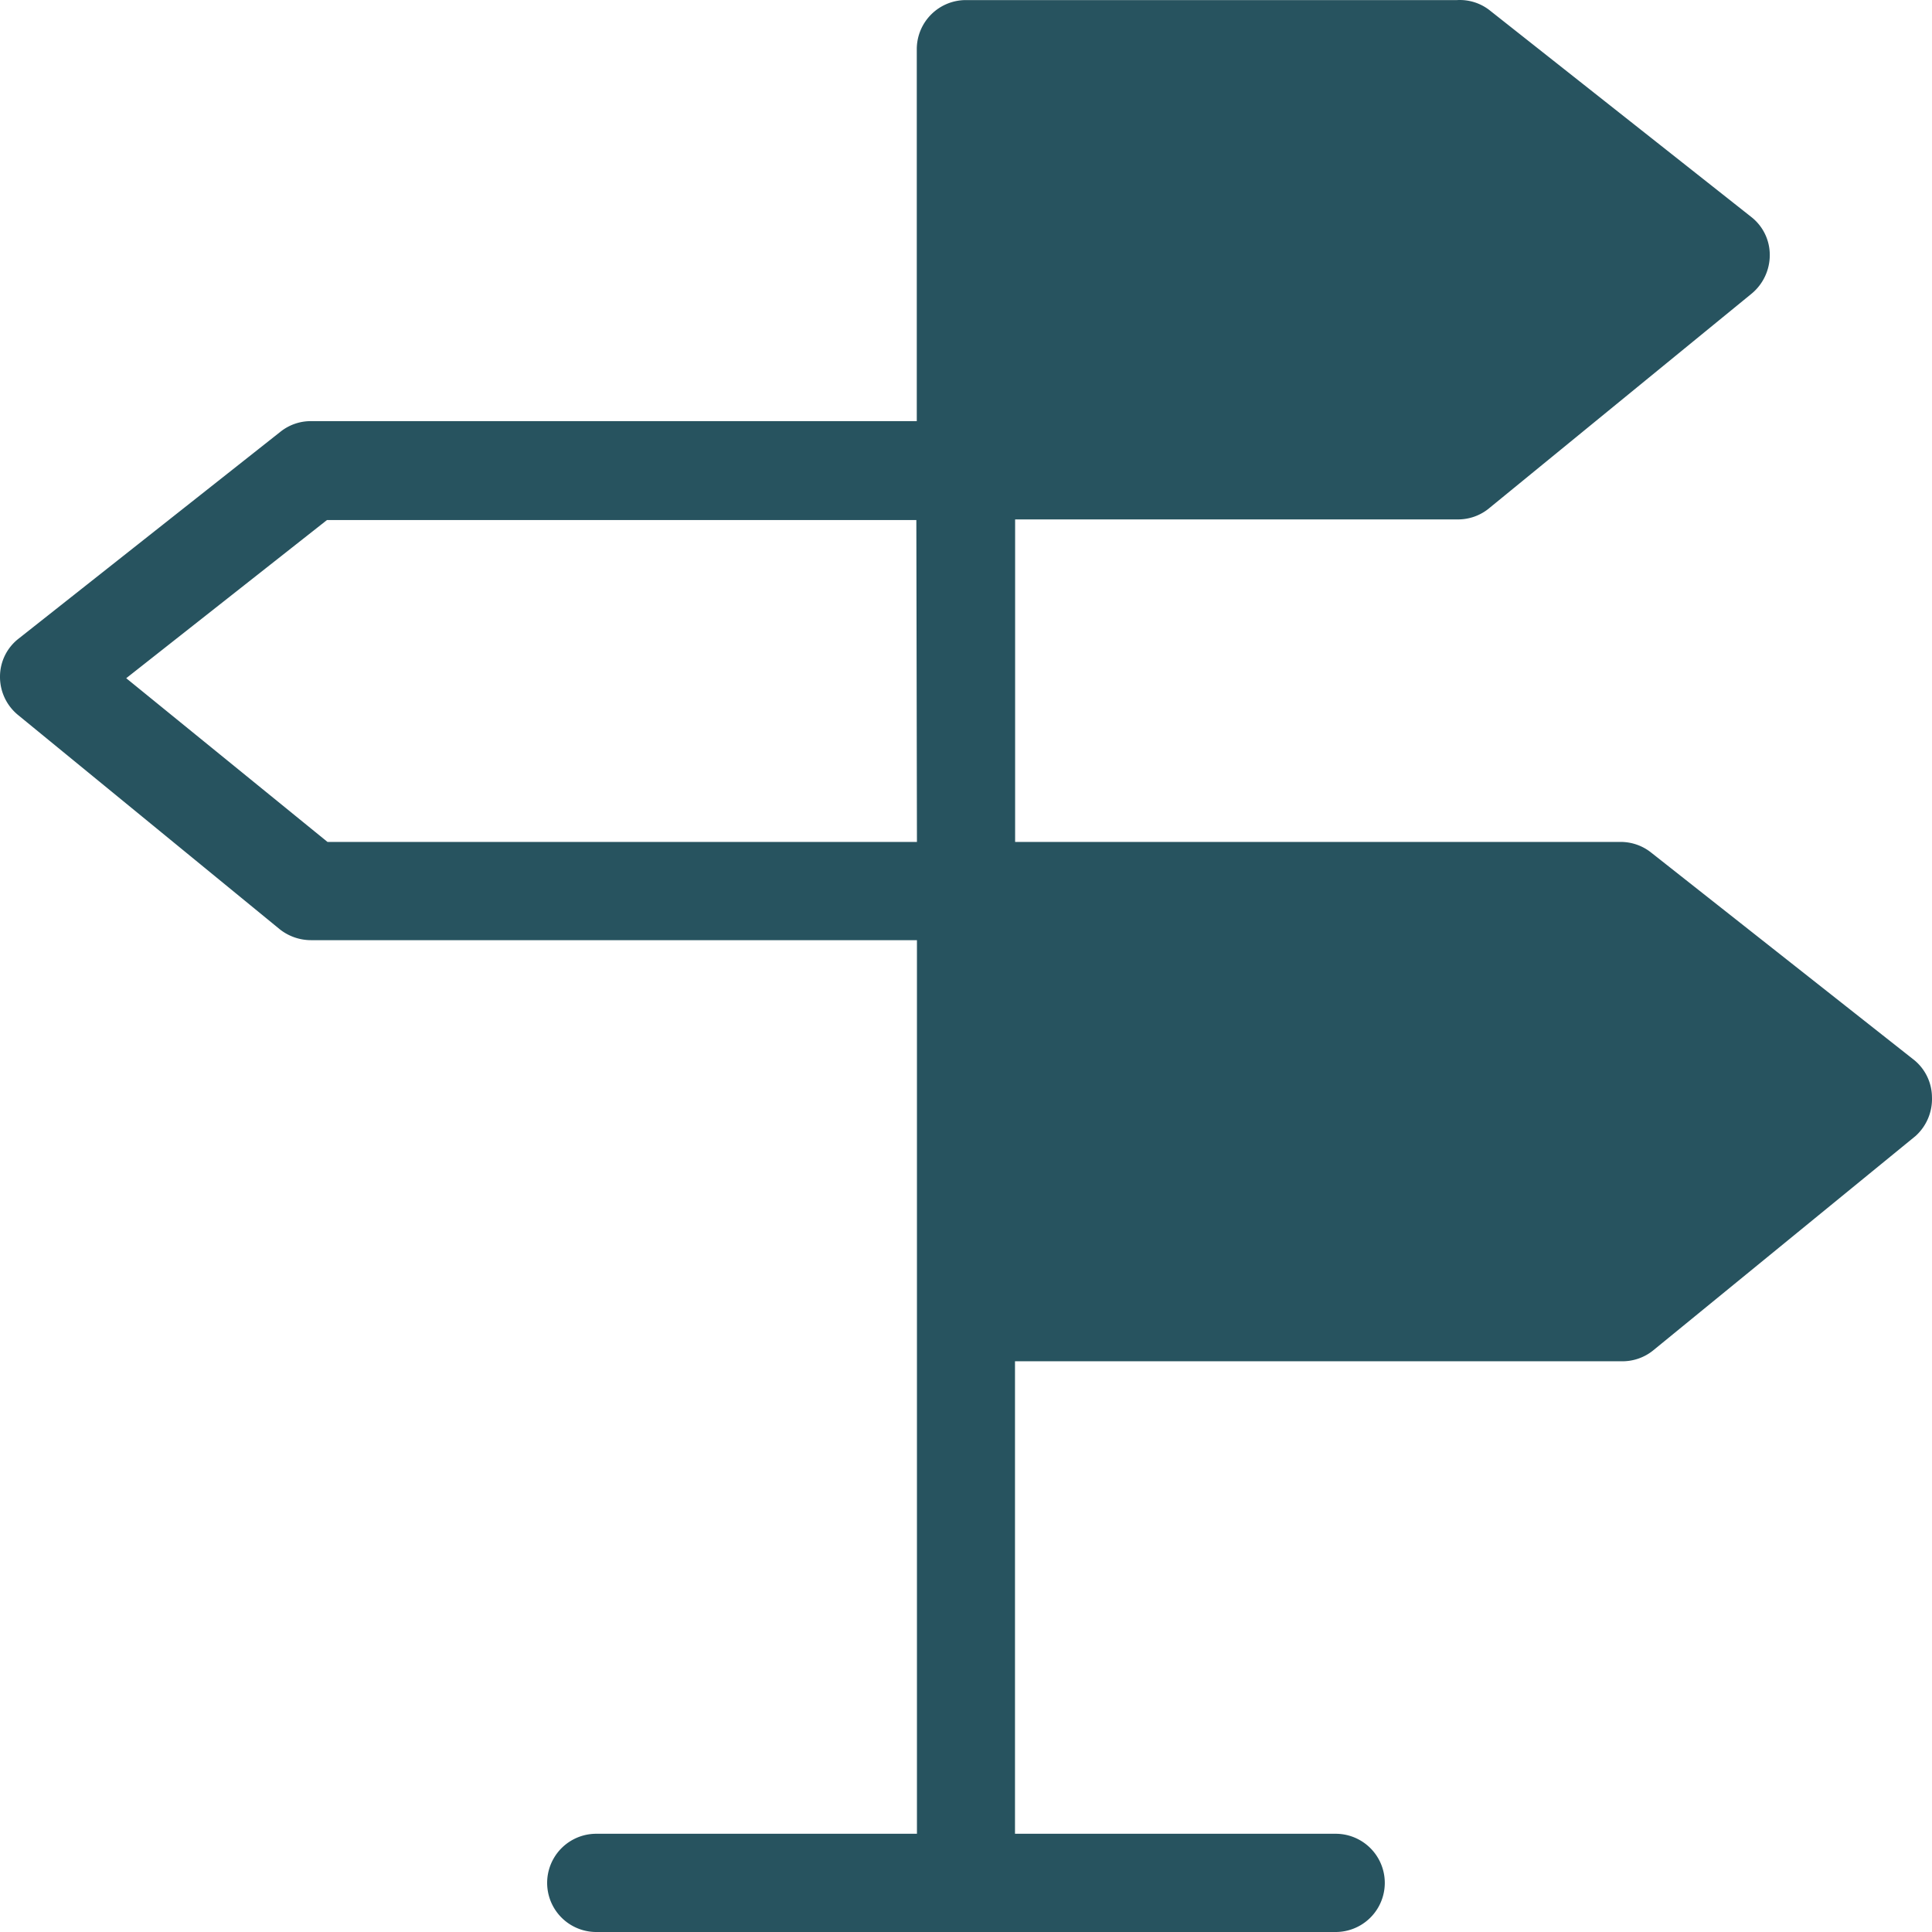 <svg xmlns="http://www.w3.org/2000/svg" width="97" height="97" viewBox="0 0 97 97">
  <g id="Guidance" transform="translate(-78.408 -21.856)">
    <path id="Path_859" data-name="Path 859" d="M187.925,75.044,174.773,64.67a2.451,2.451,0,0,0-1.529-.543H142.829V47.934h22.193a2.449,2.449,0,0,0,1.644-.592L179.818,36.59a2.514,2.514,0,0,0,.9-1.94,2.416,2.416,0,0,0-.937-1.907l-13.152-10.39a2.432,2.432,0,0,0-1.611-.493h-24.66a2.466,2.466,0,0,0-2.466,2.466V43H107.481a2.436,2.436,0,0,0-1.529.526L92.8,53.918a2.418,2.418,0,0,0-.937,1.907,2.468,2.468,0,0,0,.9,1.924l13.152,10.768a2.529,2.529,0,0,0,1.562.542H137.9v44.865H121.8a2.466,2.466,0,1,0,0,4.932h37.123a2.466,2.466,0,1,0,0-4.932h-16.1V90.2h30.415a2.45,2.45,0,0,0,1.644-.559L188.039,78.89h0a2.5,2.5,0,0,0,.822-1.957,2.434,2.434,0,0,0-.937-1.891ZM137.9,64.127H108.306L98.2,55.907l10.078-7.94h29.592Z" transform="translate(-13.455 0)" fill="#27535f"/>
  </g>
</svg>
